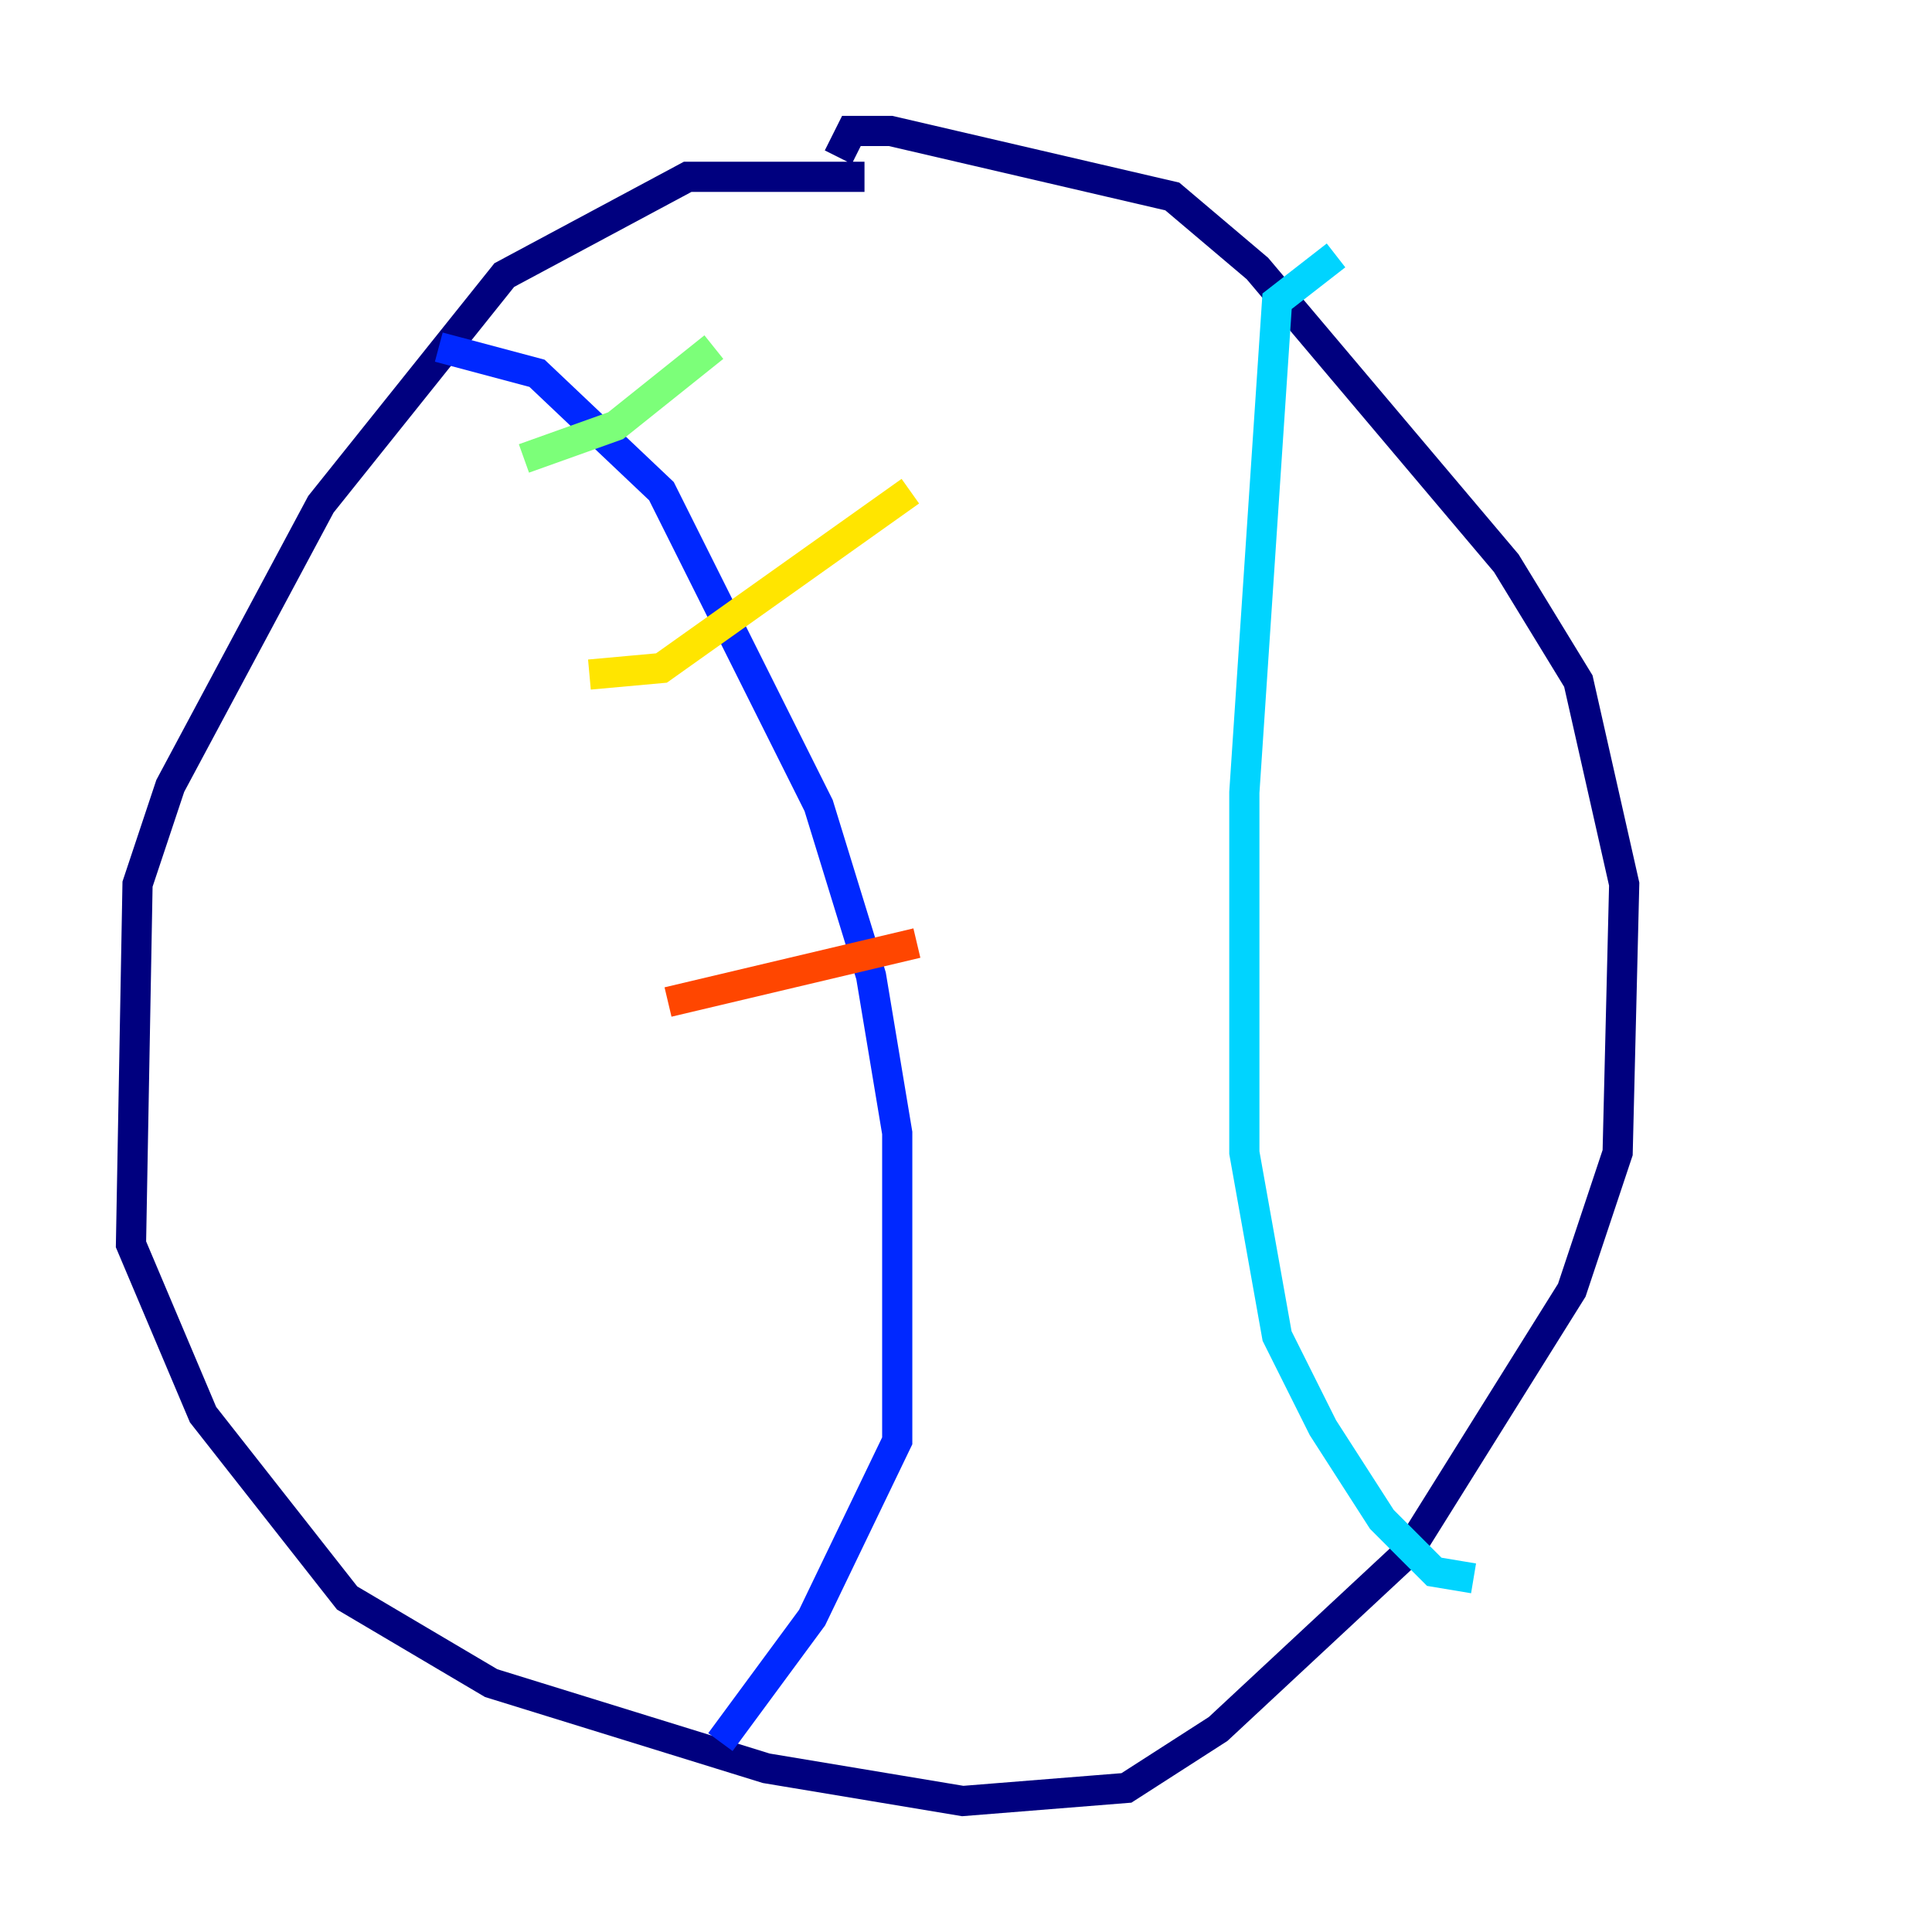 <?xml version="1.0" encoding="utf-8" ?>
<svg baseProfile="tiny" height="128" version="1.2" viewBox="0,0,128,128" width="128" xmlns="http://www.w3.org/2000/svg" xmlns:ev="http://www.w3.org/2001/xml-events" xmlns:xlink="http://www.w3.org/1999/xlink"><defs /><polyline fill="none" points="57.275,11.715 45.559,11.715 33.41,18.224 21.261,33.41 11.281,52.068 9.112,58.576 8.678,82.441 13.451,93.722 22.997,105.871 32.542,111.512 50.766,117.153 63.783,119.322 74.63,118.454 80.705,114.549 93.288,102.834 104.136,85.478 107.173,76.366 107.607,58.576 104.57,45.125 99.797,37.315 83.308,17.79 77.668,13.017 59.01,8.678 56.407,8.678 55.539,10.414" stroke="#00007f" stroke-width="2" /><polyline fill="none" points="29.071,22.997 35.58,24.732 43.824,32.542 54.237,53.37 57.709,64.651 59.444,75.064 59.444,95.458 53.803,107.173 47.729,115.417" stroke="#0028ff" stroke-width="2" /><polyline fill="none" points="88.515,16.922 84.61,19.959 82.441,52.502 82.441,76.366 84.61,88.515 87.647,94.59 91.552,100.664 95.024,104.136 97.627,104.57" stroke="#00d4ff" stroke-width="2" /><polyline fill="none" points="34.712,30.373 40.786,28.203 47.295,22.997" stroke="#7cff79" stroke-width="2" /><polyline fill="none" points="39.051,44.691 43.824,44.258 60.312,32.542" stroke="#ffe500" stroke-width="2" /><polyline fill="none" points="44.258,66.386 60.746,62.481" stroke="#ff4600" stroke-width="2" /><polyline fill="none" points="52.502,78.102 52.502,78.102" stroke="#7f0000" stroke-width="2" /></svg>